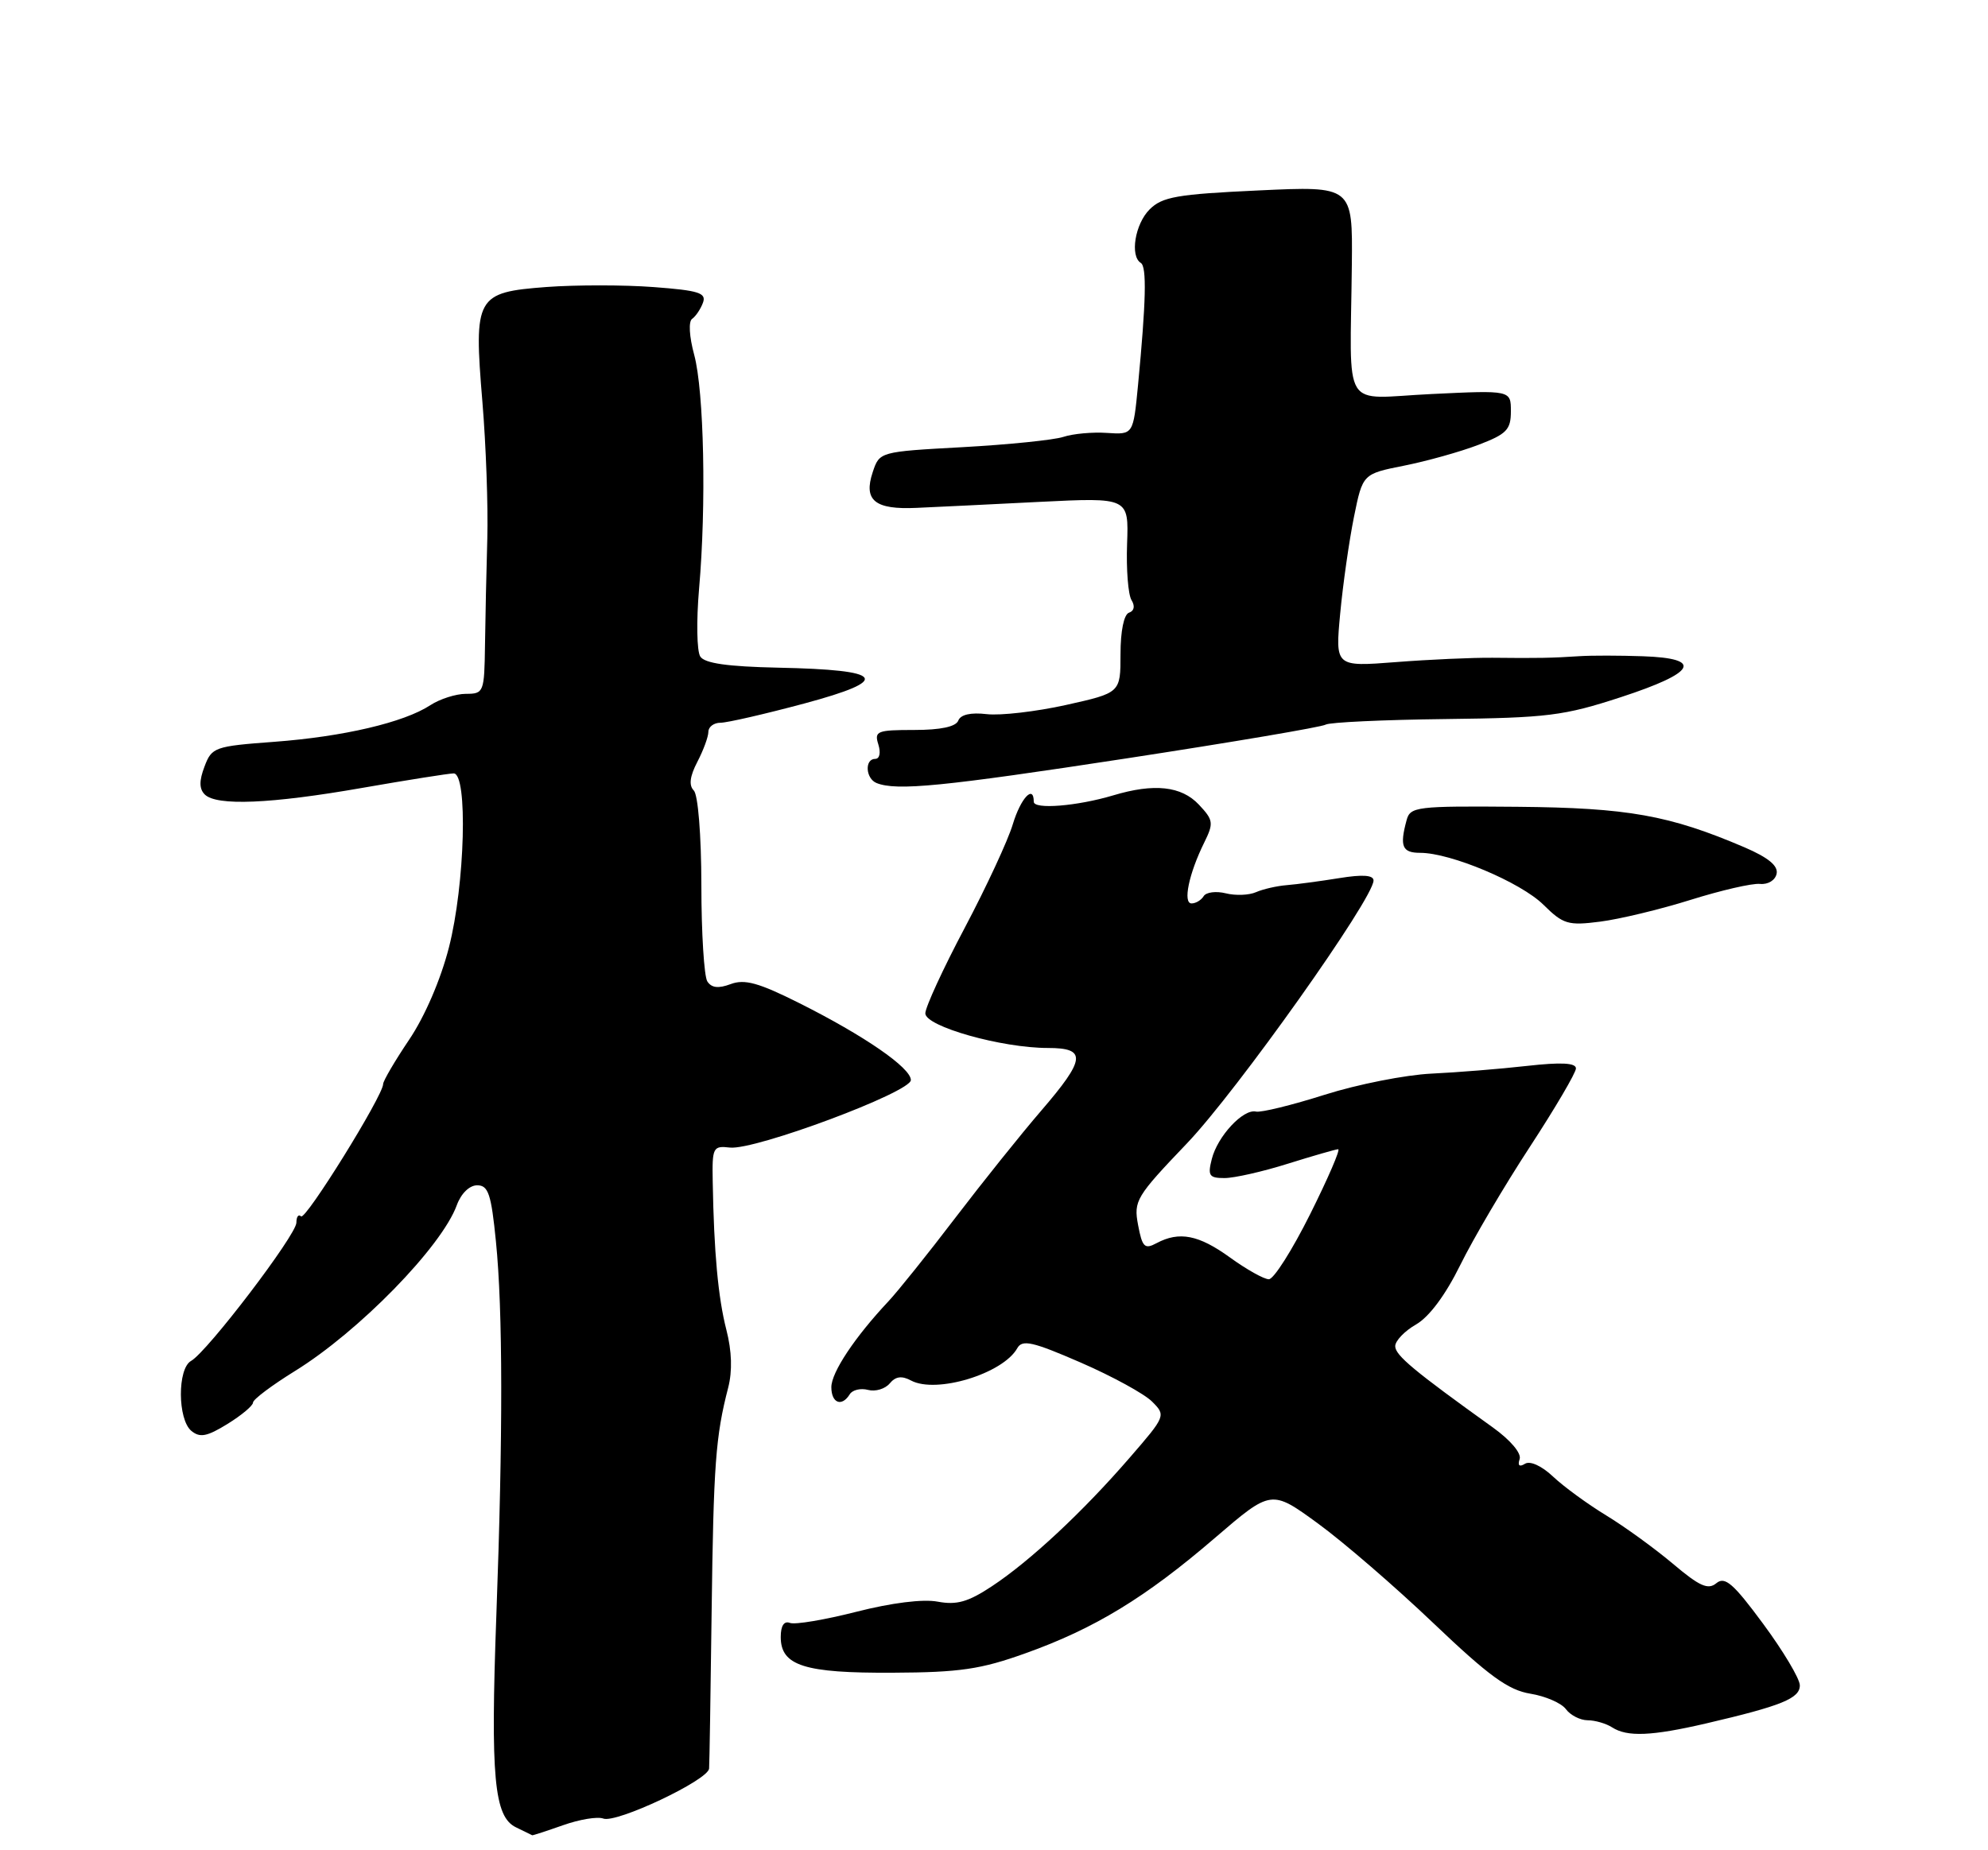 <?xml version="1.0" encoding="UTF-8" standalone="no"?>
<!DOCTYPE svg PUBLIC "-//W3C//DTD SVG 1.1//EN" "http://www.w3.org/Graphics/SVG/1.1/DTD/svg11.dtd" >
<svg xmlns="http://www.w3.org/2000/svg" xmlns:xlink="http://www.w3.org/1999/xlink" version="1.1" viewBox="0 0 275 256">
 <g >
 <path fill="currentColor"
d=" M 77.89 252.54 C 80.17 251.73 82.67 251.32 83.45 251.62 C 85.25 252.31 97.97 246.30 98.09 244.70 C 98.14 244.04 98.30 234.28 98.44 223.00 C 98.70 202.64 98.99 198.72 100.73 192.00 C 101.32 189.71 101.24 186.95 100.48 184.00 C 99.34 179.56 98.76 173.28 98.59 163.50 C 98.50 158.75 98.63 158.51 100.97 158.78 C 104.43 159.17 126.00 151.12 126.00 149.44 C 126.00 147.74 119.53 143.28 110.50 138.76 C 104.95 135.98 103.00 135.44 101.08 136.16 C 99.37 136.80 98.42 136.69 97.84 135.78 C 97.40 135.08 97.02 129.08 97.02 122.45 C 97.01 115.54 96.56 109.96 95.97 109.37 C 95.27 108.67 95.42 107.42 96.46 105.42 C 97.30 103.81 97.99 101.94 97.99 101.25 C 98.00 100.56 98.75 100.00 99.67 100.00 C 100.58 100.00 105.80 98.80 111.25 97.34 C 123.44 94.06 122.43 92.68 107.61 92.38 C 100.64 92.23 97.47 91.78 96.87 90.84 C 96.39 90.10 96.32 85.90 96.70 81.50 C 97.72 69.90 97.39 54.16 96.03 49.10 C 95.34 46.56 95.22 44.46 95.75 44.11 C 96.24 43.77 96.91 42.77 97.24 41.89 C 97.74 40.53 96.68 40.19 90.42 39.72 C 86.34 39.41 79.67 39.41 75.60 39.71 C 65.84 40.45 65.52 41.02 66.73 55.60 C 67.23 61.59 67.53 70.10 67.41 74.50 C 67.28 78.90 67.14 85.54 67.09 89.25 C 67.00 95.78 66.92 96.00 64.46 96.00 C 63.07 96.00 60.85 96.71 59.53 97.57 C 55.89 99.96 47.47 101.93 37.92 102.64 C 29.69 103.25 29.29 103.39 28.29 106.06 C 27.54 108.02 27.55 109.15 28.32 109.92 C 29.94 111.54 37.45 111.23 50.13 109.01 C 56.38 107.92 62.06 107.02 62.75 107.01 C 64.74 106.99 64.33 122.39 62.10 131.09 C 60.97 135.52 58.76 140.65 56.60 143.85 C 54.62 146.79 53.00 149.56 53.00 149.99 C 53.00 151.59 42.25 168.92 41.64 168.30 C 41.29 167.95 41.00 168.35 41.00 169.17 C 41.00 170.86 28.67 187.05 26.43 188.30 C 24.53 189.36 24.56 196.39 26.47 197.98 C 27.66 198.96 28.63 198.77 31.47 197.02 C 33.41 195.82 35.00 194.49 35.00 194.06 C 35.00 193.63 37.60 191.68 40.78 189.71 C 49.63 184.25 61.09 172.51 63.19 166.75 C 63.78 165.13 64.94 164.00 66.01 164.00 C 67.55 164.00 67.95 165.21 68.60 171.75 C 69.56 181.28 69.58 198.51 68.66 223.50 C 67.84 245.93 68.35 251.37 71.37 252.83 C 72.54 253.40 73.56 253.90 73.62 253.93 C 73.69 253.97 75.61 253.34 77.89 252.54 Z  M 236.00 238.46 C 246.47 236.02 249.00 234.99 248.97 233.17 C 248.95 232.25 246.67 228.43 243.90 224.68 C 239.77 219.08 238.61 218.08 237.43 219.05 C 236.28 220.01 235.11 219.49 231.42 216.37 C 228.89 214.24 224.73 211.22 222.16 209.66 C 219.60 208.10 216.30 205.69 214.83 204.30 C 213.26 202.82 211.66 202.09 210.95 202.53 C 210.18 203.01 209.91 202.78 210.21 201.89 C 210.49 201.08 208.95 199.26 206.50 197.50 C 195.61 189.69 193.00 187.52 193.00 186.26 C 193.00 185.52 194.30 184.16 195.89 183.25 C 197.70 182.21 199.96 179.17 201.99 175.05 C 203.76 171.45 208.08 164.10 211.60 158.72 C 215.12 153.33 218.00 148.43 218.00 147.83 C 218.00 147.06 215.96 146.95 211.25 147.48 C 207.54 147.90 201.57 148.38 198.00 148.55 C 194.43 148.72 187.79 150.03 183.25 151.47 C 178.71 152.91 174.43 153.96 173.74 153.80 C 171.98 153.39 168.42 157.21 167.63 160.36 C 167.04 162.67 167.26 163.00 169.39 163.00 C 170.73 163.00 174.67 162.11 178.16 161.01 C 181.65 159.92 184.77 159.02 185.11 159.01 C 185.45 159.01 183.70 163.05 181.23 168.00 C 178.76 172.95 176.20 177.00 175.52 177.00 C 174.85 177.00 172.44 175.65 170.16 174.00 C 165.81 170.85 163.13 170.33 159.98 172.01 C 158.34 172.89 158.01 172.57 157.43 169.49 C 156.80 166.14 157.15 165.57 164.21 158.18 C 171.09 150.97 190.00 124.32 190.00 121.83 C 190.00 121.08 188.50 120.97 185.25 121.50 C 182.64 121.92 179.38 122.36 178.00 122.47 C 176.62 122.58 174.71 123.02 173.75 123.44 C 172.78 123.87 170.90 123.94 169.56 123.60 C 168.22 123.27 166.84 123.44 166.50 124.00 C 166.16 124.55 165.41 125.00 164.83 125.00 C 163.60 125.00 164.45 120.89 166.58 116.58 C 167.91 113.88 167.85 113.47 165.84 111.33 C 163.42 108.76 159.65 108.35 153.99 110.05 C 149.00 111.54 143.00 112.03 143.00 110.93 C 143.00 108.49 141.19 110.44 140.10 114.05 C 139.44 116.27 136.44 122.72 133.45 128.38 C 130.45 134.04 128.00 139.37 128.00 140.21 C 128.00 142.02 138.55 145.00 144.96 145.00 C 150.36 145.00 150.20 146.51 144.01 153.70 C 141.26 156.89 135.93 163.55 132.15 168.50 C 128.38 173.45 124.21 178.65 122.90 180.05 C 118.25 185.00 115.00 189.89 115.00 191.93 C 115.00 194.15 116.45 194.70 117.55 192.91 C 117.92 192.31 119.06 192.04 120.08 192.31 C 121.09 192.58 122.44 192.17 123.07 191.42 C 123.88 190.44 124.73 190.32 126.02 191.01 C 129.51 192.88 138.74 190.07 140.72 186.54 C 141.41 185.31 142.83 185.63 149.48 188.52 C 153.85 190.42 158.29 192.85 159.36 193.92 C 161.29 195.85 161.27 195.92 156.26 201.70 C 149.77 209.20 142.50 215.98 137.22 219.47 C 133.93 221.65 132.35 222.10 129.72 221.61 C 127.68 221.22 123.32 221.77 118.46 223.01 C 114.10 224.12 109.97 224.82 109.27 224.55 C 108.46 224.24 108.00 224.94 108.00 226.50 C 108.00 230.47 111.25 231.51 123.50 231.44 C 132.75 231.40 135.67 230.97 141.83 228.76 C 151.39 225.35 158.47 221.04 168.06 212.79 C 175.86 206.09 175.86 206.09 182.31 210.79 C 185.86 213.38 193.06 219.60 198.31 224.61 C 205.95 231.89 208.63 233.84 211.68 234.34 C 213.78 234.68 215.99 235.64 216.61 236.48 C 217.22 237.31 218.57 238.01 219.61 238.02 C 220.65 238.02 222.18 238.47 223.00 239.00 C 225.09 240.35 228.46 240.21 236.00 238.46 Z  M 233.85 124.51 C 238.06 123.19 242.38 122.19 243.46 122.30 C 244.57 122.41 245.57 121.80 245.76 120.89 C 245.99 119.79 244.60 118.65 241.30 117.23 C 230.91 112.79 225.20 111.77 209.90 111.63 C 195.89 111.51 195.07 111.61 194.57 113.50 C 193.59 117.11 193.97 118.00 196.46 118.00 C 200.67 118.00 210.36 122.08 213.50 125.18 C 216.24 127.89 216.92 128.09 221.35 127.52 C 224.02 127.18 229.64 125.83 233.85 124.51 Z  M 155.85 104.93 C 170.47 102.69 182.86 100.59 183.38 100.26 C 183.91 99.94 191.35 99.59 199.92 99.49 C 214.07 99.32 216.30 99.05 224.25 96.45 C 234.64 93.05 235.68 91.09 227.25 90.80 C 224.09 90.69 220.15 90.68 218.50 90.79 C 214.71 91.04 212.72 91.08 206.50 91.01 C 203.75 90.98 197.72 91.25 193.10 91.61 C 184.70 92.26 184.70 92.26 185.39 84.88 C 185.77 80.82 186.63 74.82 187.29 71.54 C 188.50 65.57 188.50 65.57 194.23 64.43 C 197.38 63.80 202.00 62.51 204.48 61.56 C 208.42 60.06 209.00 59.46 209.00 56.91 C 209.00 53.99 209.00 53.99 198.00 54.52 C 185.40 55.12 186.78 57.37 187.00 36.62 C 187.11 25.74 187.11 25.74 174.08 26.35 C 162.82 26.87 160.77 27.23 159.02 28.98 C 157.01 30.99 156.28 35.43 157.81 36.38 C 158.65 36.90 158.53 41.71 157.42 53.32 C 156.76 60.14 156.76 60.14 153.13 59.90 C 151.13 59.76 148.42 60.01 147.09 60.45 C 145.77 60.88 139.50 61.52 133.17 61.87 C 121.66 62.50 121.66 62.50 120.72 65.34 C 119.42 69.24 121.02 70.54 126.79 70.27 C 129.38 70.16 137.04 69.78 143.82 69.44 C 156.14 68.83 156.14 68.83 155.91 75.25 C 155.78 78.78 156.06 82.28 156.52 83.03 C 157.03 83.85 156.90 84.53 156.18 84.77 C 155.47 85.01 155.00 87.30 155.00 90.52 C 155.00 95.86 155.00 95.86 147.47 97.54 C 143.33 98.46 138.40 99.03 136.50 98.81 C 134.29 98.55 132.88 98.87 132.56 99.70 C 132.23 100.55 130.13 101.00 126.46 101.00 C 121.32 101.00 120.92 101.16 121.50 103.00 C 121.86 104.15 121.68 105.00 121.07 105.00 C 119.58 105.00 119.73 107.72 121.25 108.34 C 124.02 109.46 130.44 108.82 155.85 104.93 Z "/>
</g>
</svg>